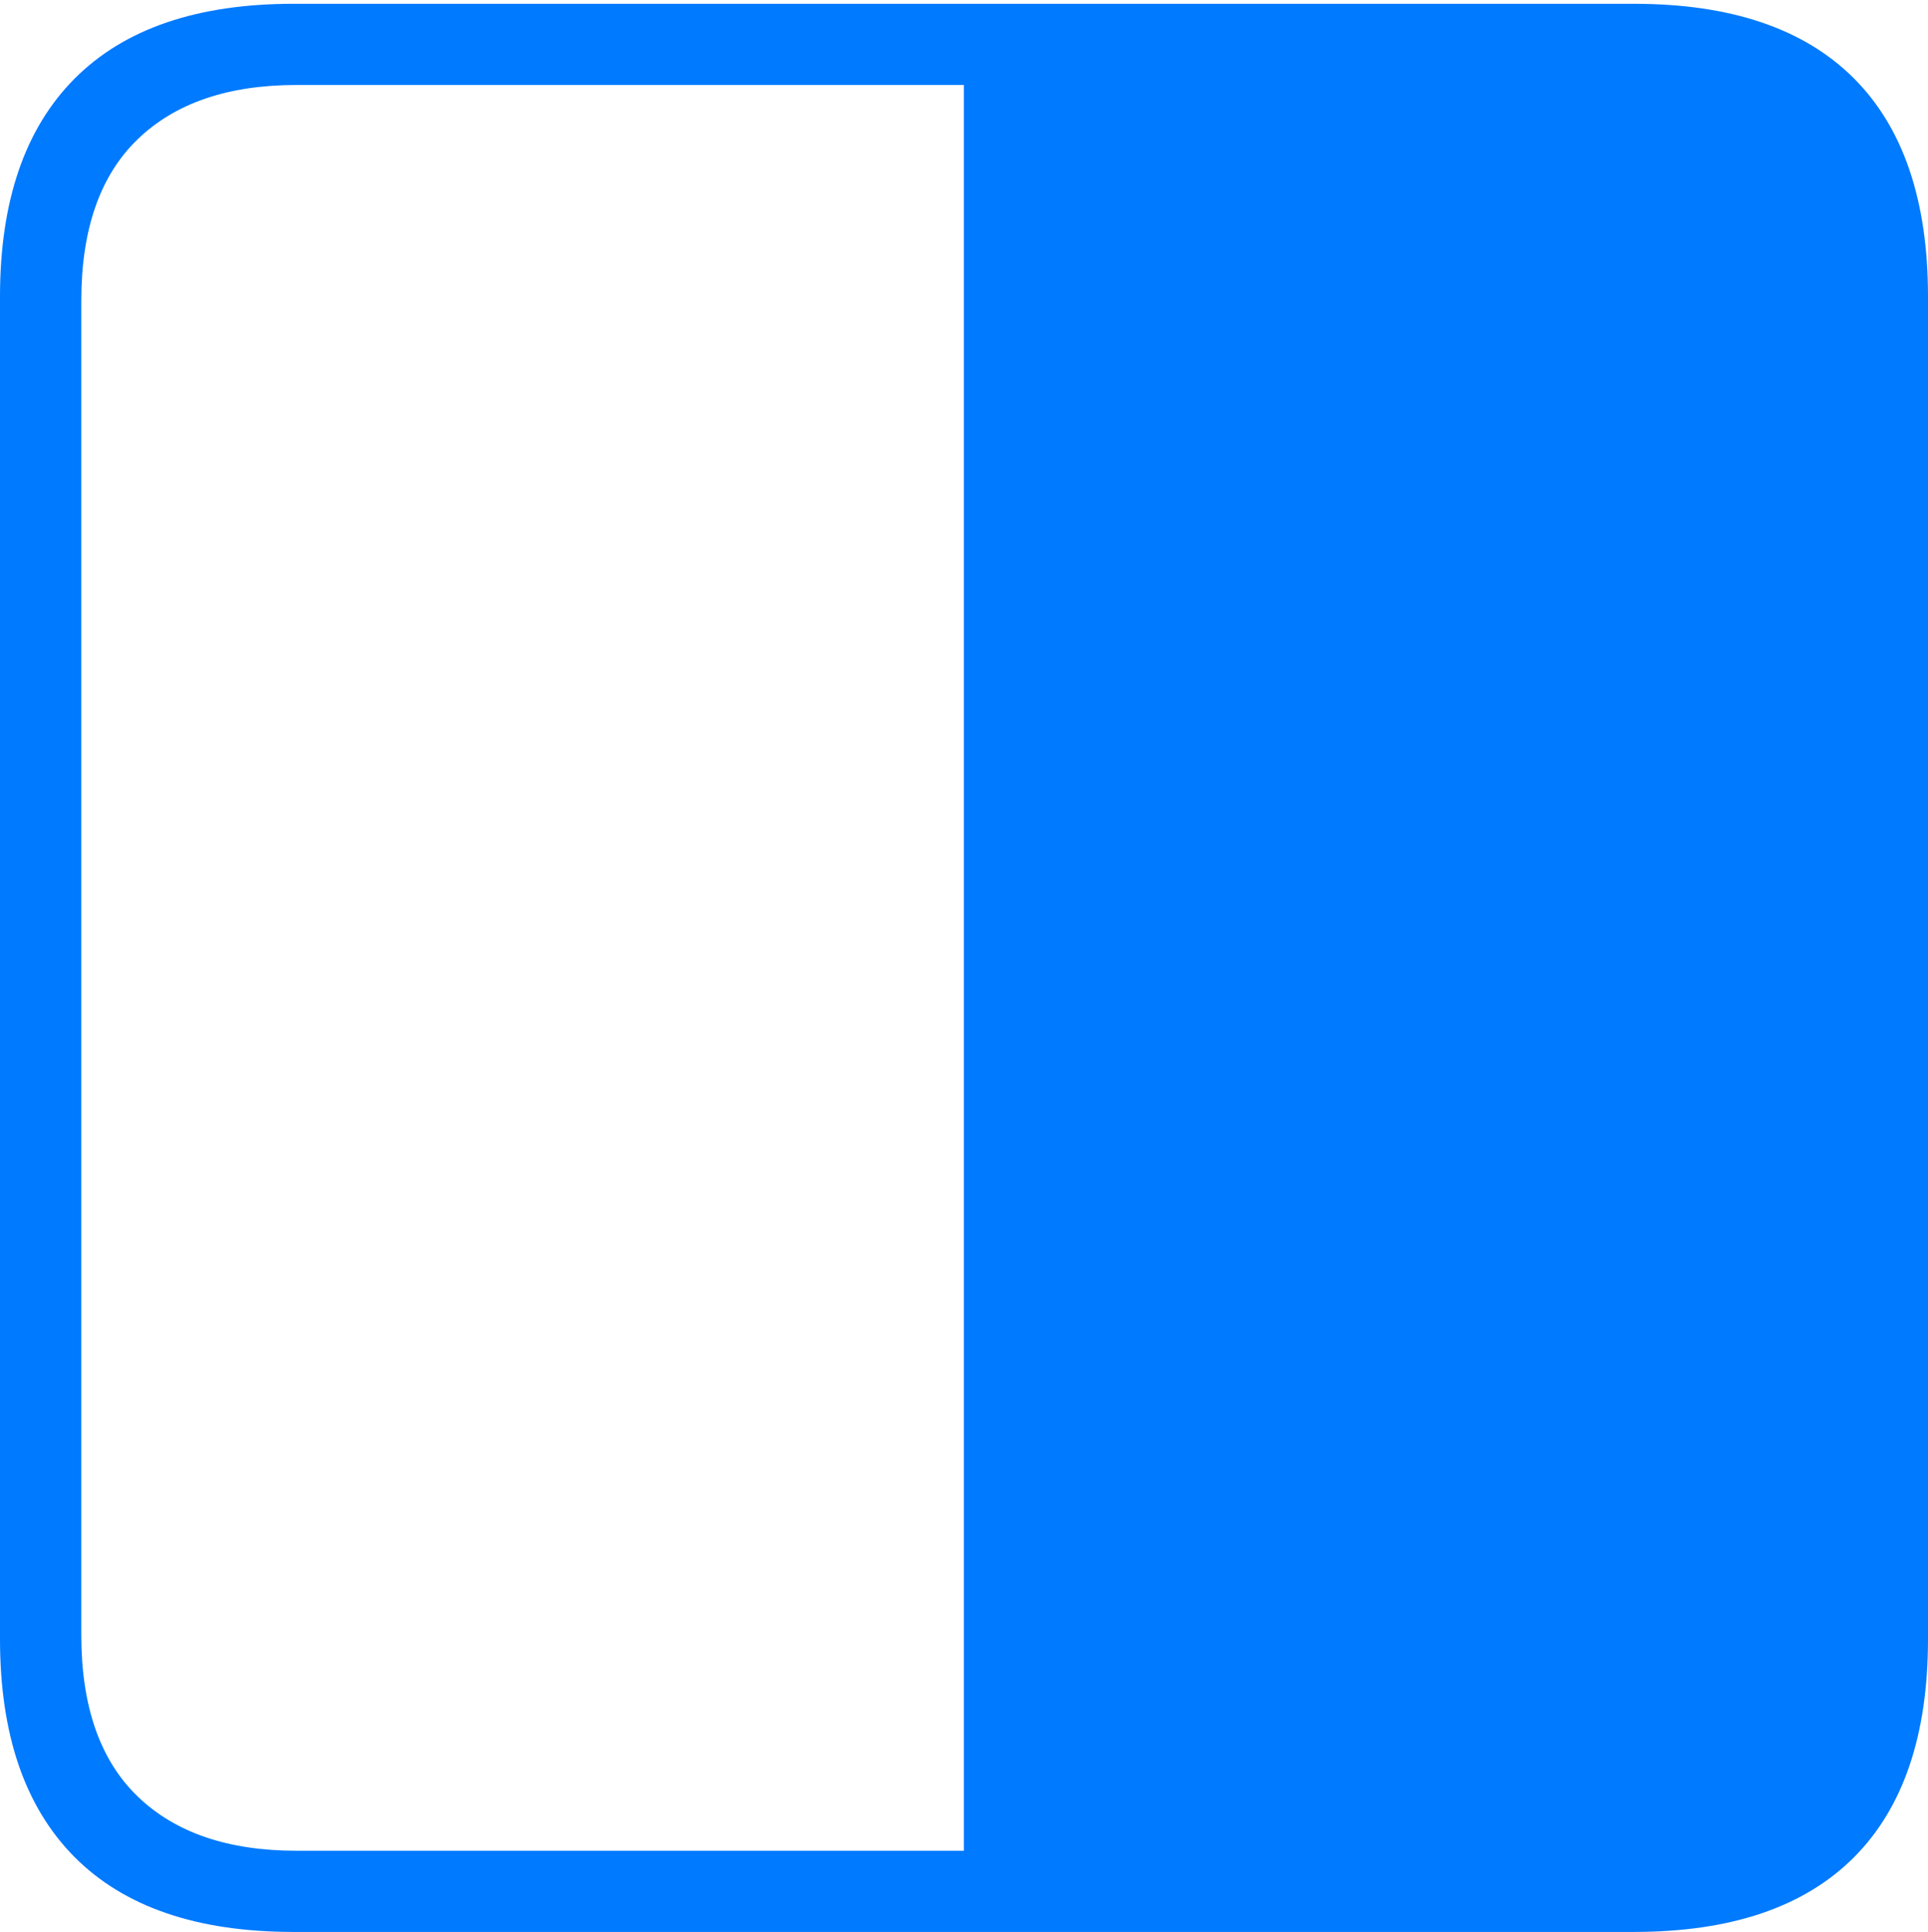 <?xml version="1.0" encoding="UTF-8"?>
<!--Generator: Apple Native CoreSVG 175-->
<!DOCTYPE svg
PUBLIC "-//W3C//DTD SVG 1.1//EN"
       "http://www.w3.org/Graphics/SVG/1.1/DTD/svg11.dtd">
<svg version="1.1" xmlns="http://www.w3.org/2000/svg" xmlns:xlink="http://www.w3.org/1999/xlink" width="17.289" height="17.323">
 <g>
  <rect height="17.323" opacity="0" width="17.289" x="0" y="0"/>
  <path d="M0 14.697Q0 15.978 0.668 16.651Q1.336 17.323 2.63 17.323L14.652 17.323Q15.953 17.323 16.621 16.658Q17.289 15.992 17.289 14.697L17.289 2.66Q17.289 1.364 16.621 0.699Q15.953 0.034 14.652 0.034L2.63 0.034Q1.336 0.034 0.668 0.706Q0 1.378 0 2.66ZM0.729 14.661L0.729 2.696Q0.729 1.738 1.233 1.25Q1.738 0.762 2.657 0.762L8.643 0.762L8.643 16.595L2.657 16.595Q1.738 16.595 1.233 16.107Q0.729 15.619 0.729 14.661Z" fill="#007aff"/>
 </g>
</svg>
